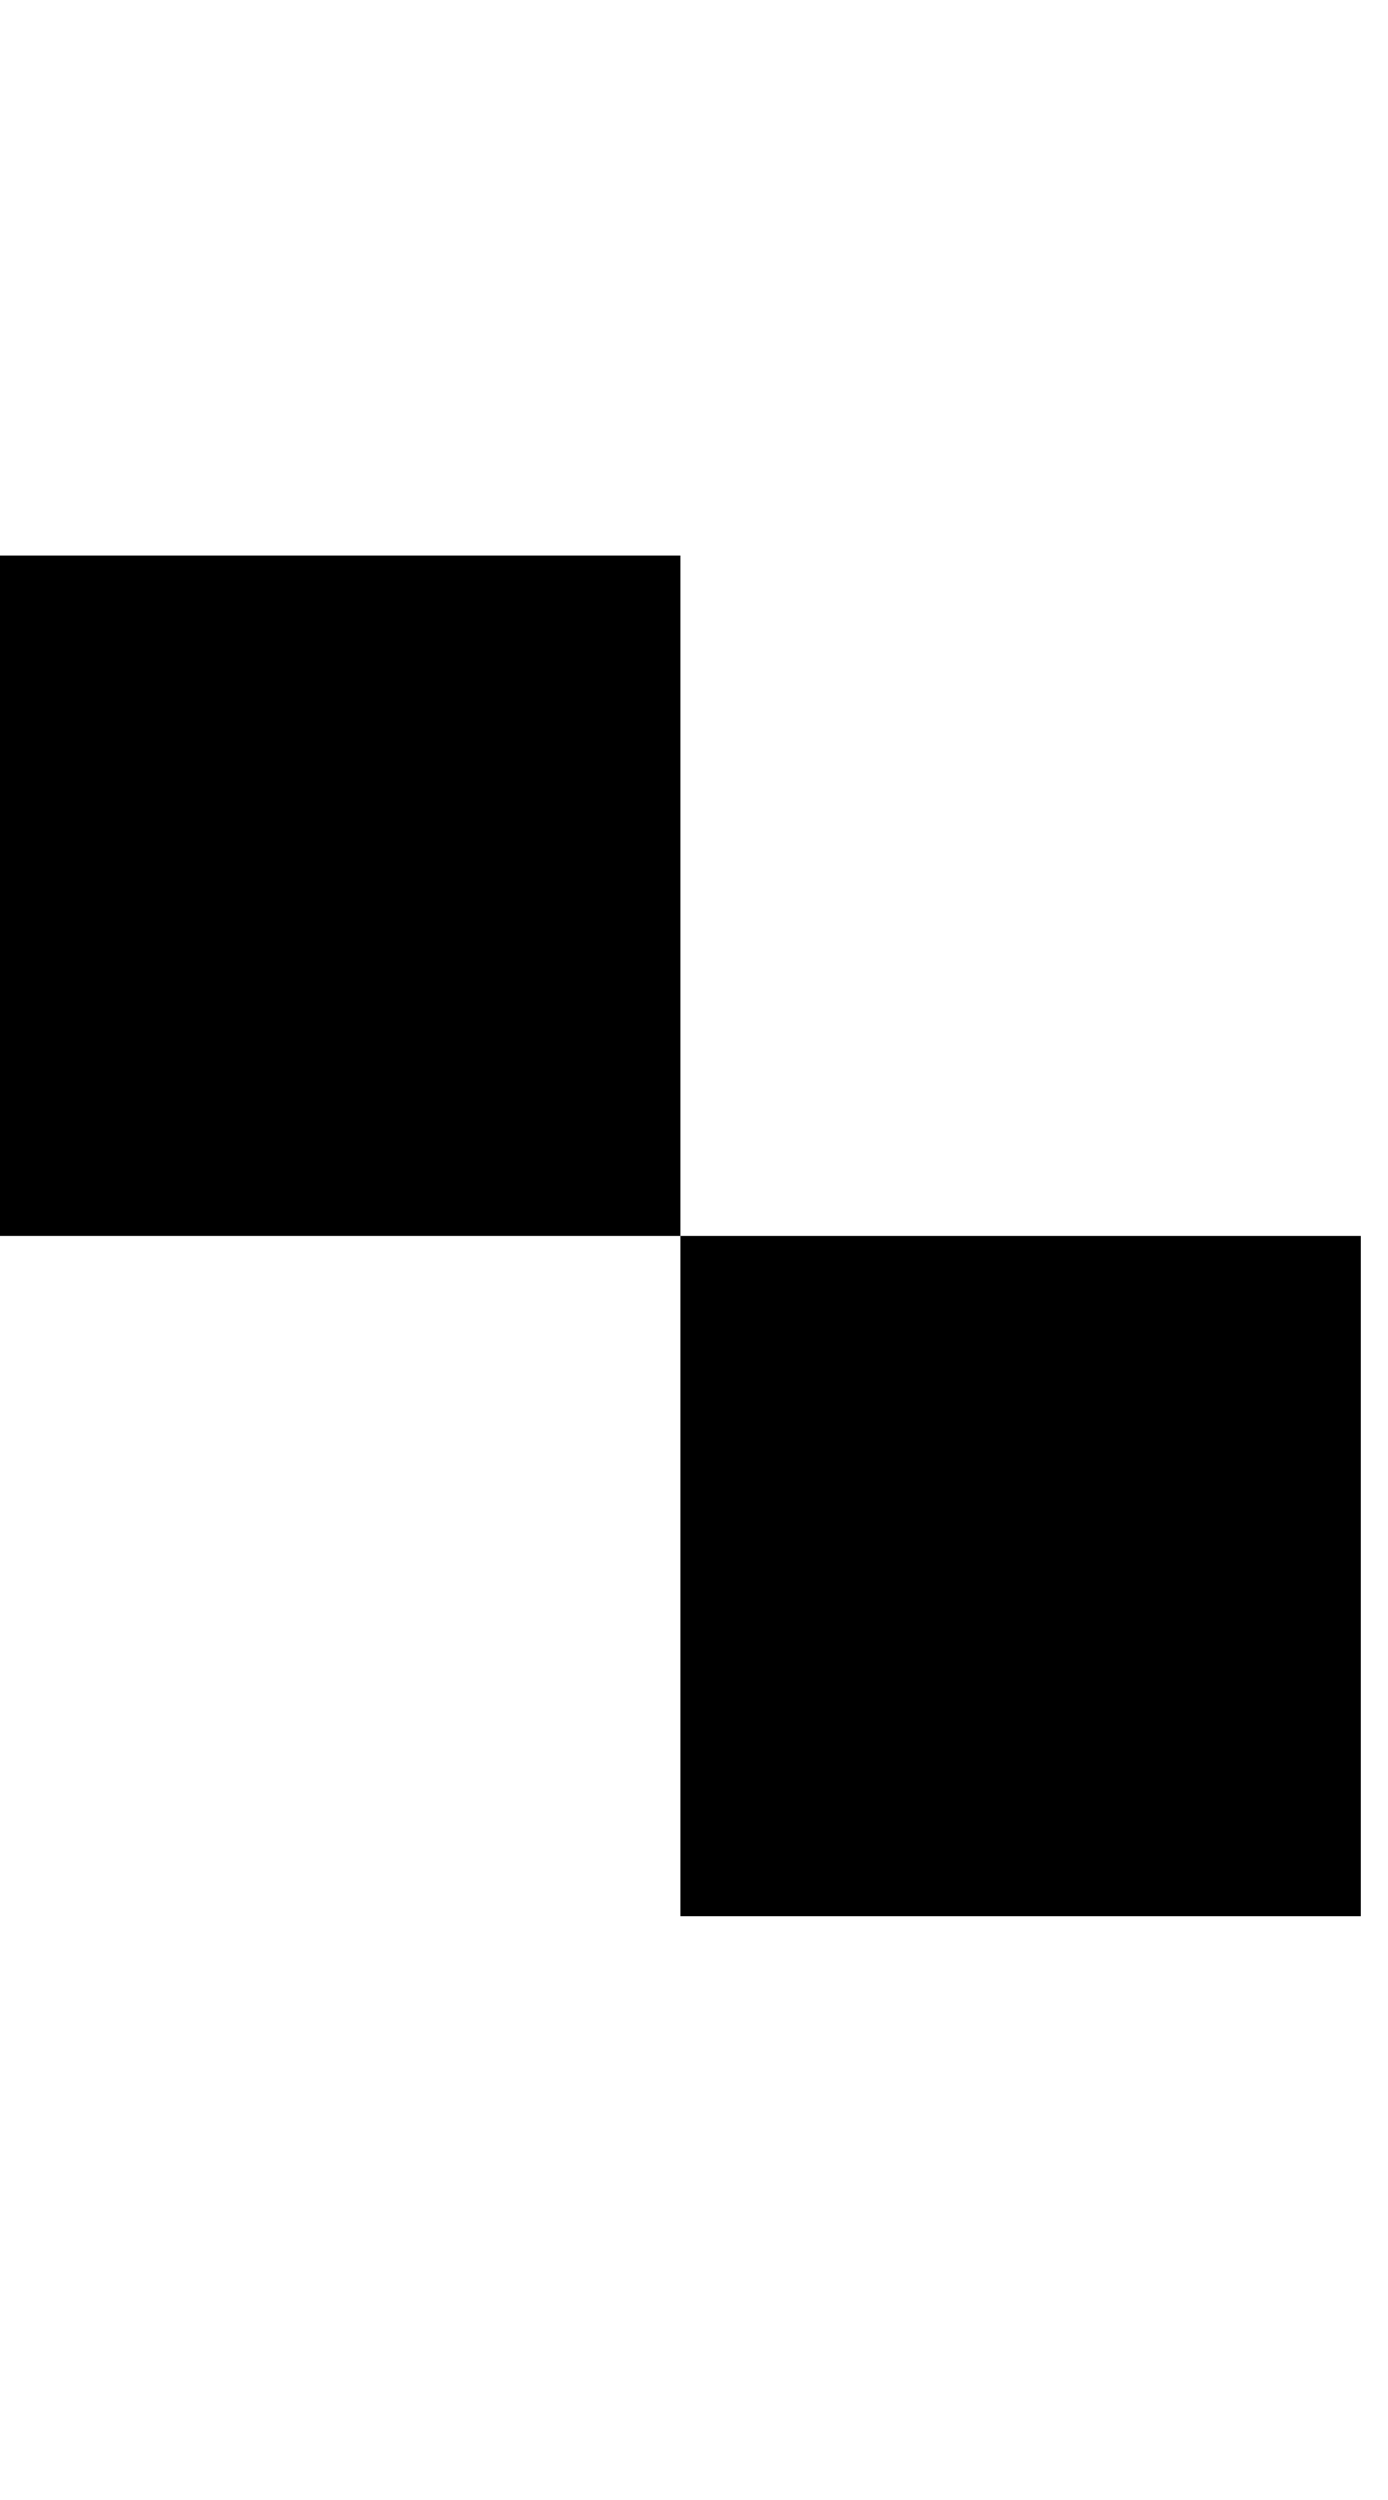 <svg width="15" height="27" viewBox="0 0 15 27" fill="none" xmlns="http://www.w3.org/2000/svg">
<g clip-path="url(#clip0_1315_31165)">
<path d="M14.706 20.695H7.353V13.348H14.706V20.695ZM7.353 6H0V13.348H7.353V6Z" fill="black"/>
</g>
<defs>
<clipPath id="clip0_1315_31165">
<rect width="14.706" height="26.695" fill="white"/>
</clipPath>
</defs>
</svg>
